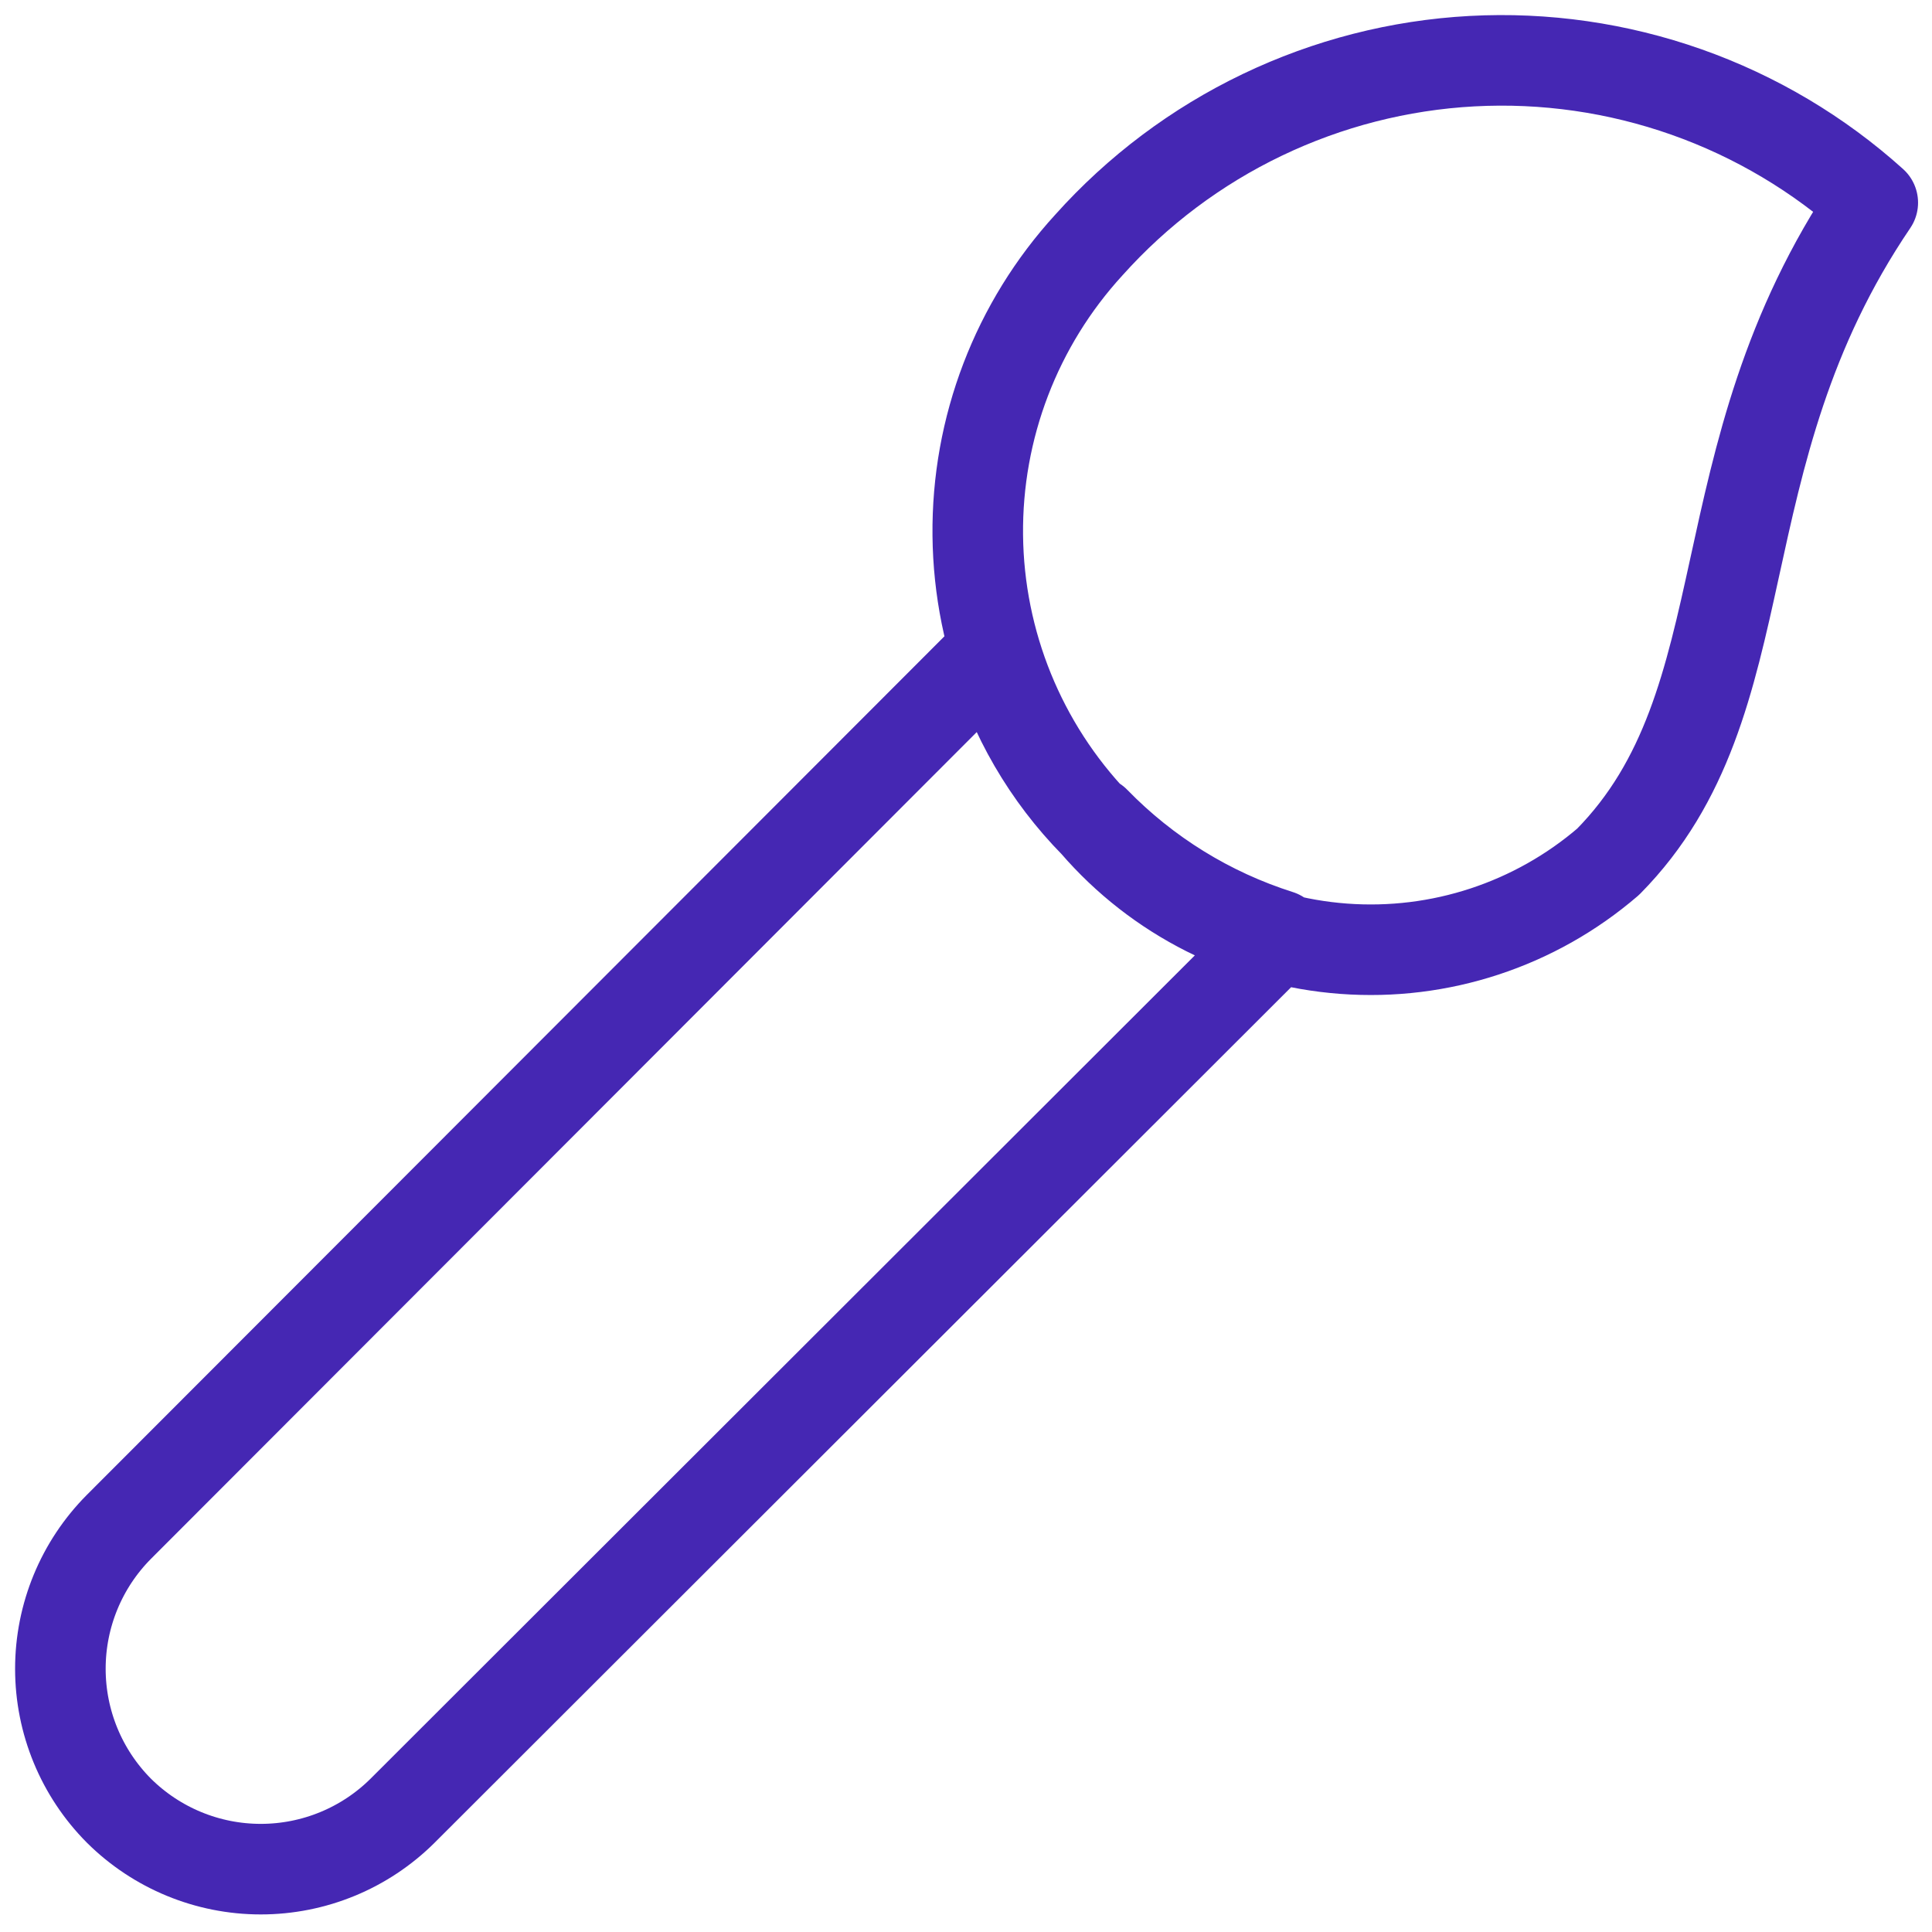 <svg width="32" height="32" viewBox="0 0 32 32" fill="none" xmlns="http://www.w3.org/2000/svg">
<path d="M26.636 14.273C25.424 15.315 23.849 15.833 22.255 15.714C20.661 15.596 19.18 14.85 18.136 13.64C16.907 12.353 16.213 10.647 16.195 8.868C16.176 7.089 16.834 5.369 18.036 4.057C18.842 3.157 19.817 2.425 20.906 1.903C21.995 1.381 23.176 1.078 24.382 1.013C25.588 0.948 26.795 1.122 27.934 1.524C29.073 1.926 30.122 2.549 31.019 3.357C28.136 7.607 29.253 11.623 26.636 14.273ZM18.136 13.64C17.348 12.84 16.775 11.854 16.469 10.773L1.969 25.29C1.348 25.915 1 26.759 1 27.64C1 28.521 1.348 29.365 1.969 29.99C2.594 30.611 3.439 30.959 4.319 30.959C5.2 30.959 6.045 30.611 6.669 29.99L21.186 15.49C20.029 15.123 18.982 14.476 18.136 13.607V13.64Z" stroke="#4527B3" stroke-width="1.5" stroke-linecap="round" stroke-linejoin="round"/>
</svg>

